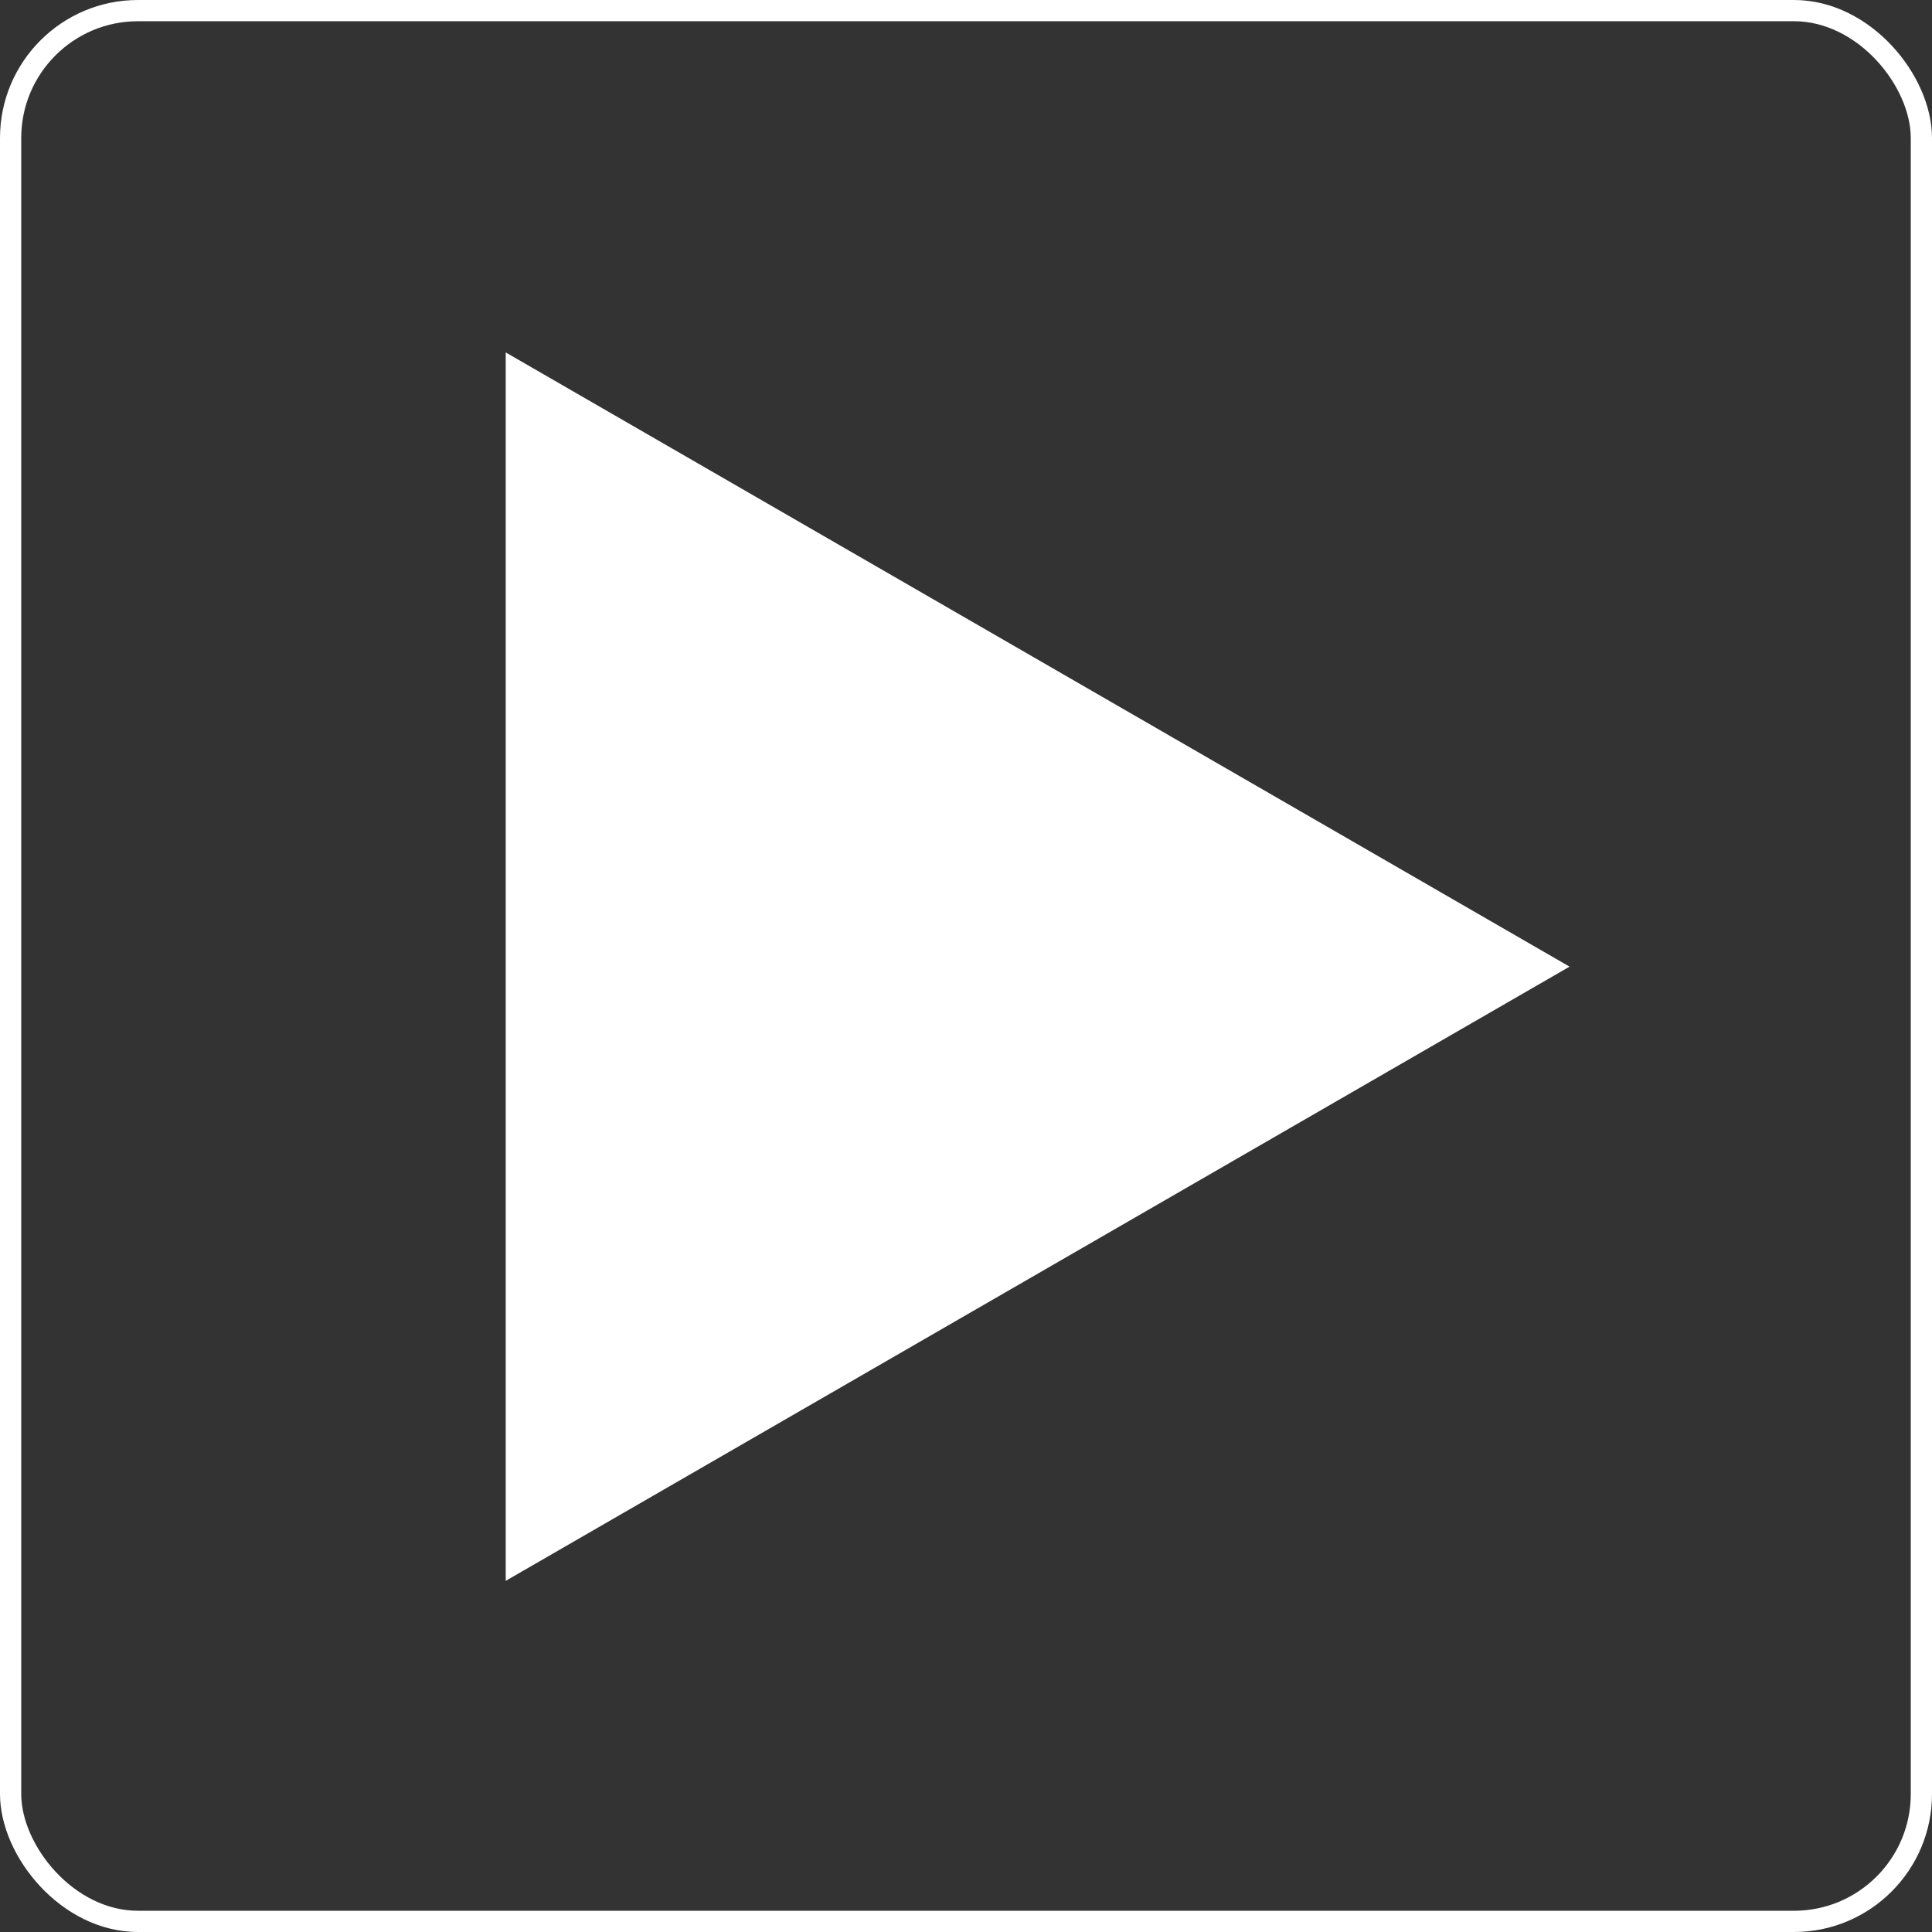 <svg id="play" xmlns="http://www.w3.org/2000/svg" viewBox="0 0 455 455">
  <rect x="0" y="0" width="455" height="455" fill="#333333" stroke="none"/>
  <defs>
    <style>
      .cls-1 {
        fill: none;
        stroke: #fff;
        stroke-miterlimit: 10;
        stroke-width: 5px;
      }

      .cls-2 {
        fill: #fff;
      }
    </style>
  </defs>
  <title>play</title>
  <rect id="border_play" class="cls-1" x="2.5" y="2.5" width="450" height="450" rx="30" ry="30"/>
  <polygon id="play_icon" class="cls-2" points="369.64 227.65 119.1 83 119.1 372.3 369.64 227.65"/>
</svg>
